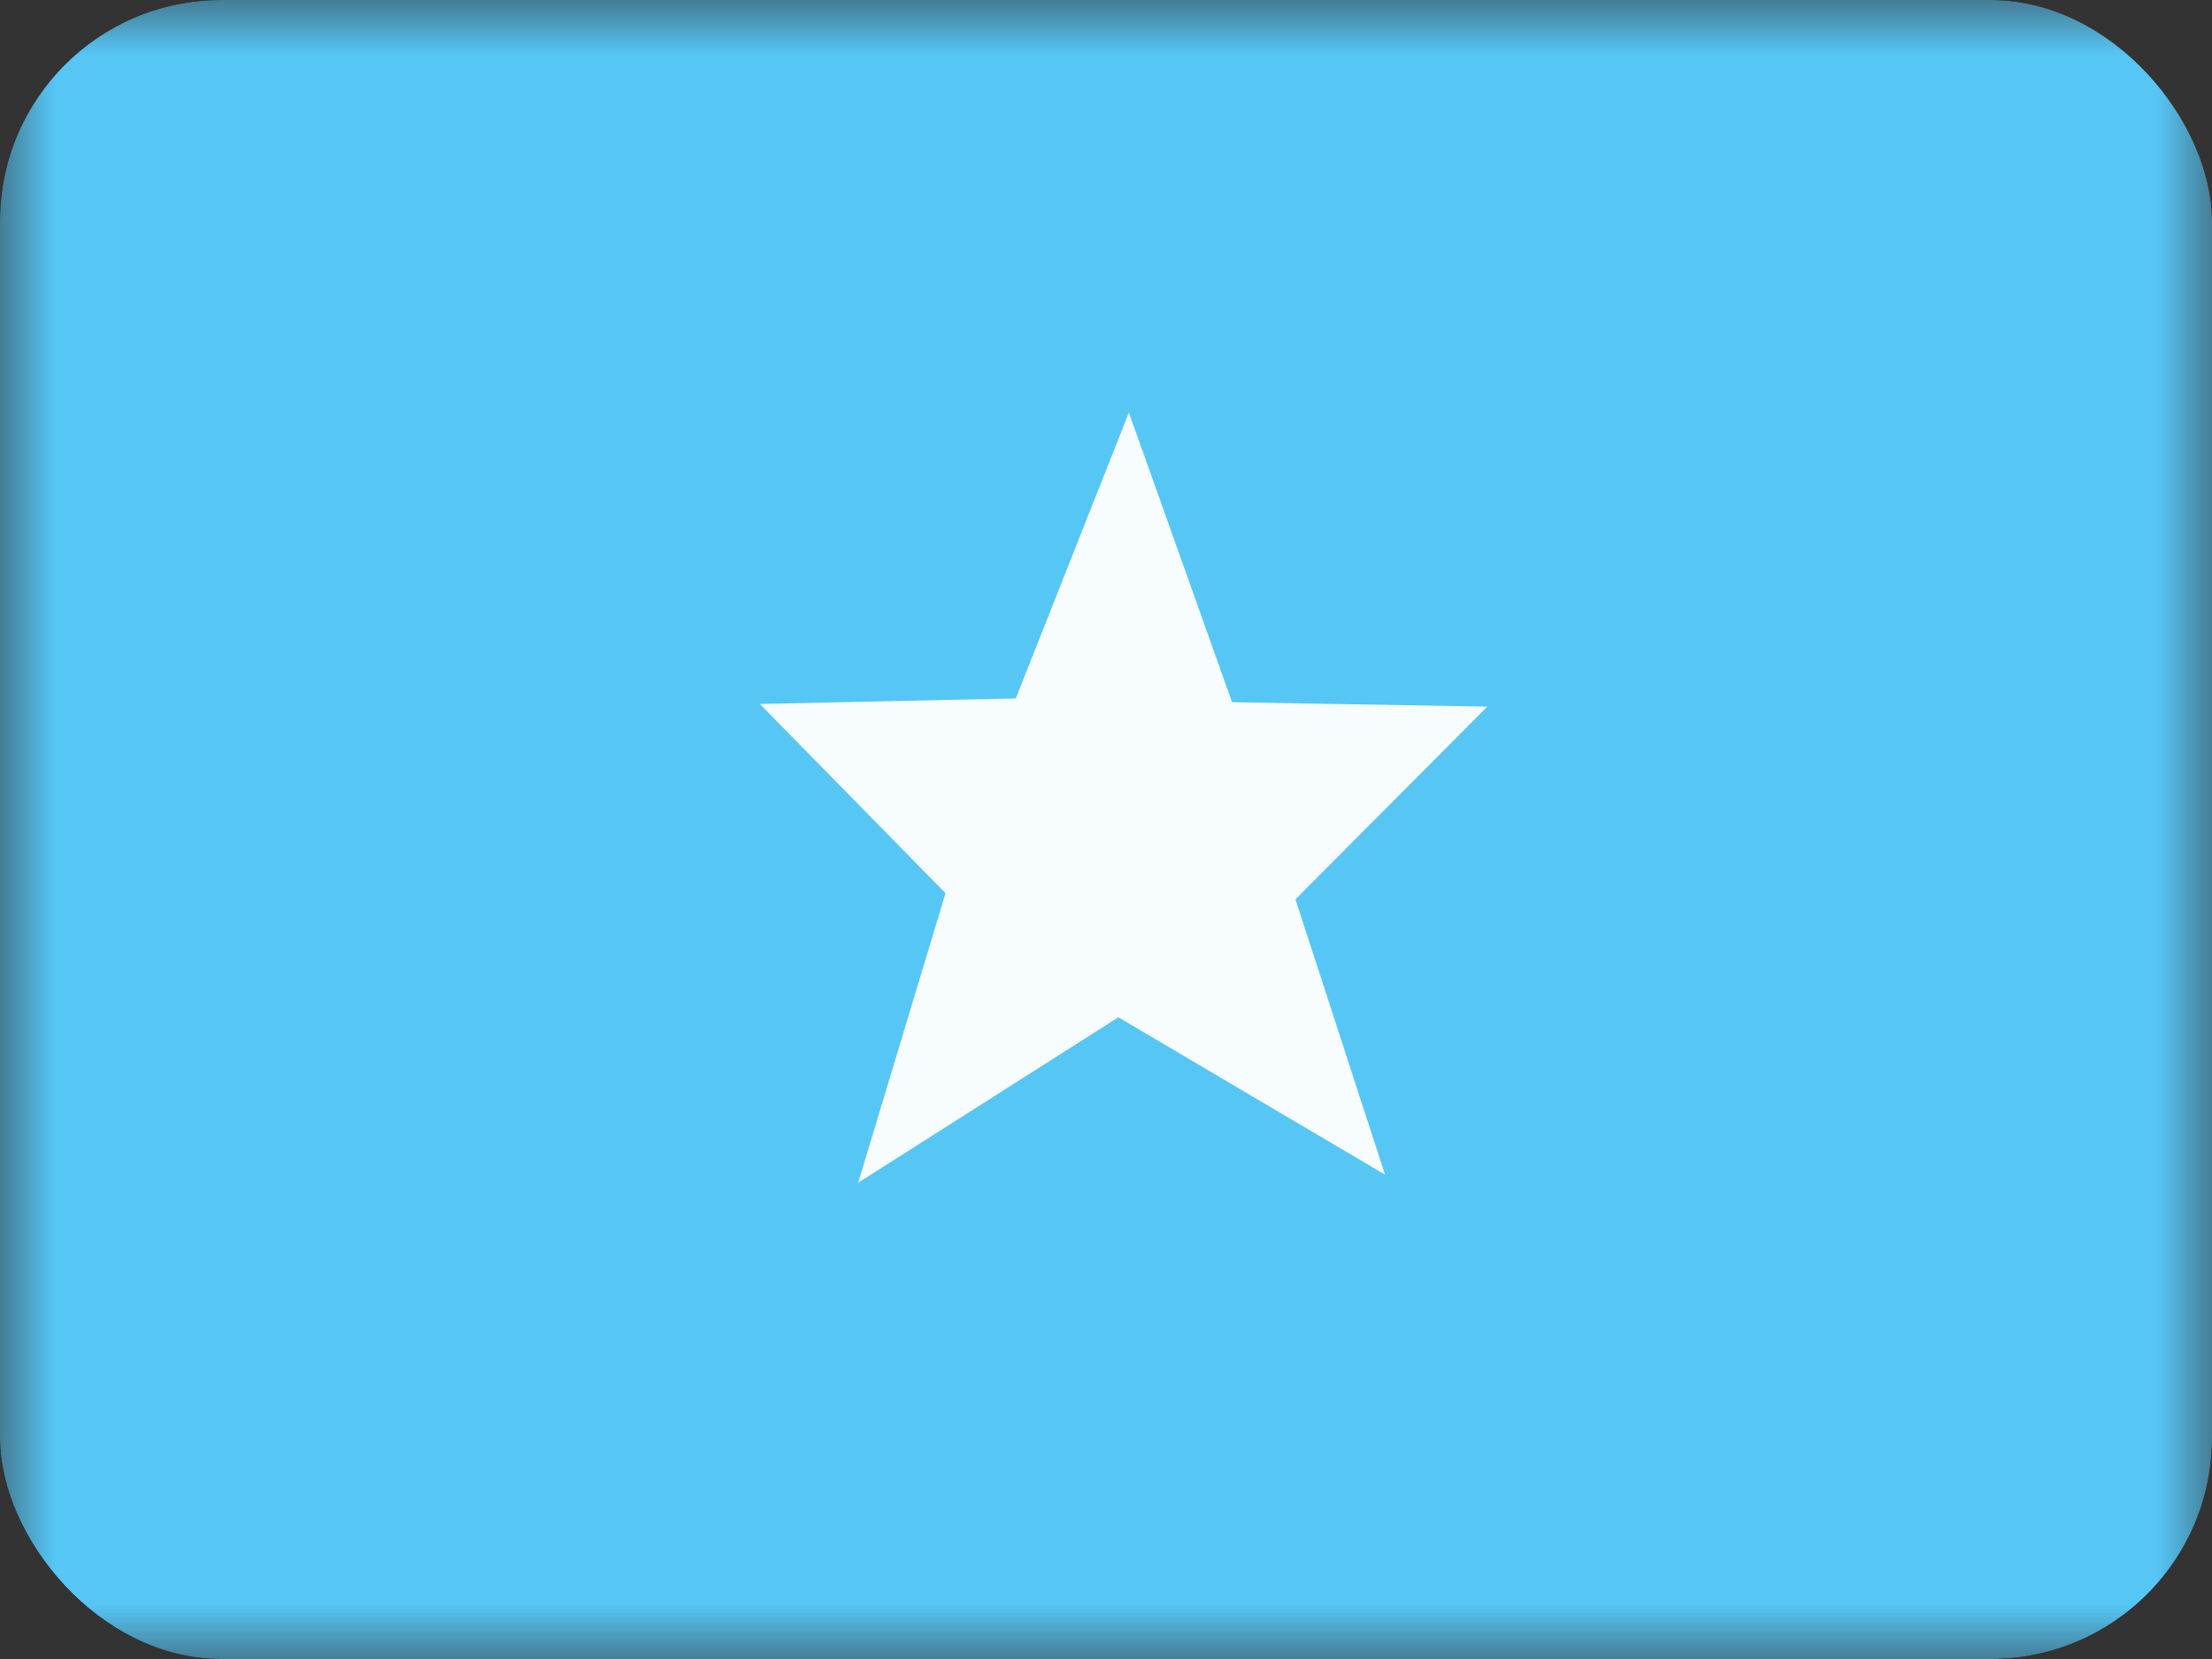 <svg xmlns="http://www.w3.org/2000/svg" width="20" height="15" fill="transparent" viewBox="0 0 20 15"><rect x="0" y="0" width="20" height="15" fill="#333333" stroke="none"/><g clip-path="url(#a)"><mask id="b" width="20" height="15" x="0" y="0" maskUnits="userSpaceOnUse" style="mask-type:luminance"><path fill="#fff" d="M0 0h20v15H0z"/></mask><g fill-rule="evenodd" clip-rule="evenodd" mask="url(#b)"><path fill="#56C6F5" d="M0 0h20v15H0V0Z"/><path fill="#F7FCFF" d="m10.112 9.198-2.353 1.496.79-2.618L6.87 6.365l2.314-.05 1.023-2.585.933 2.619 2.308.04-1.735 1.742.81 2.49-2.411-1.423Z"/></g></g><defs><clipPath id="a"><rect width="20" height="15" fill="#fff" rx="2"/></clipPath></defs></svg>